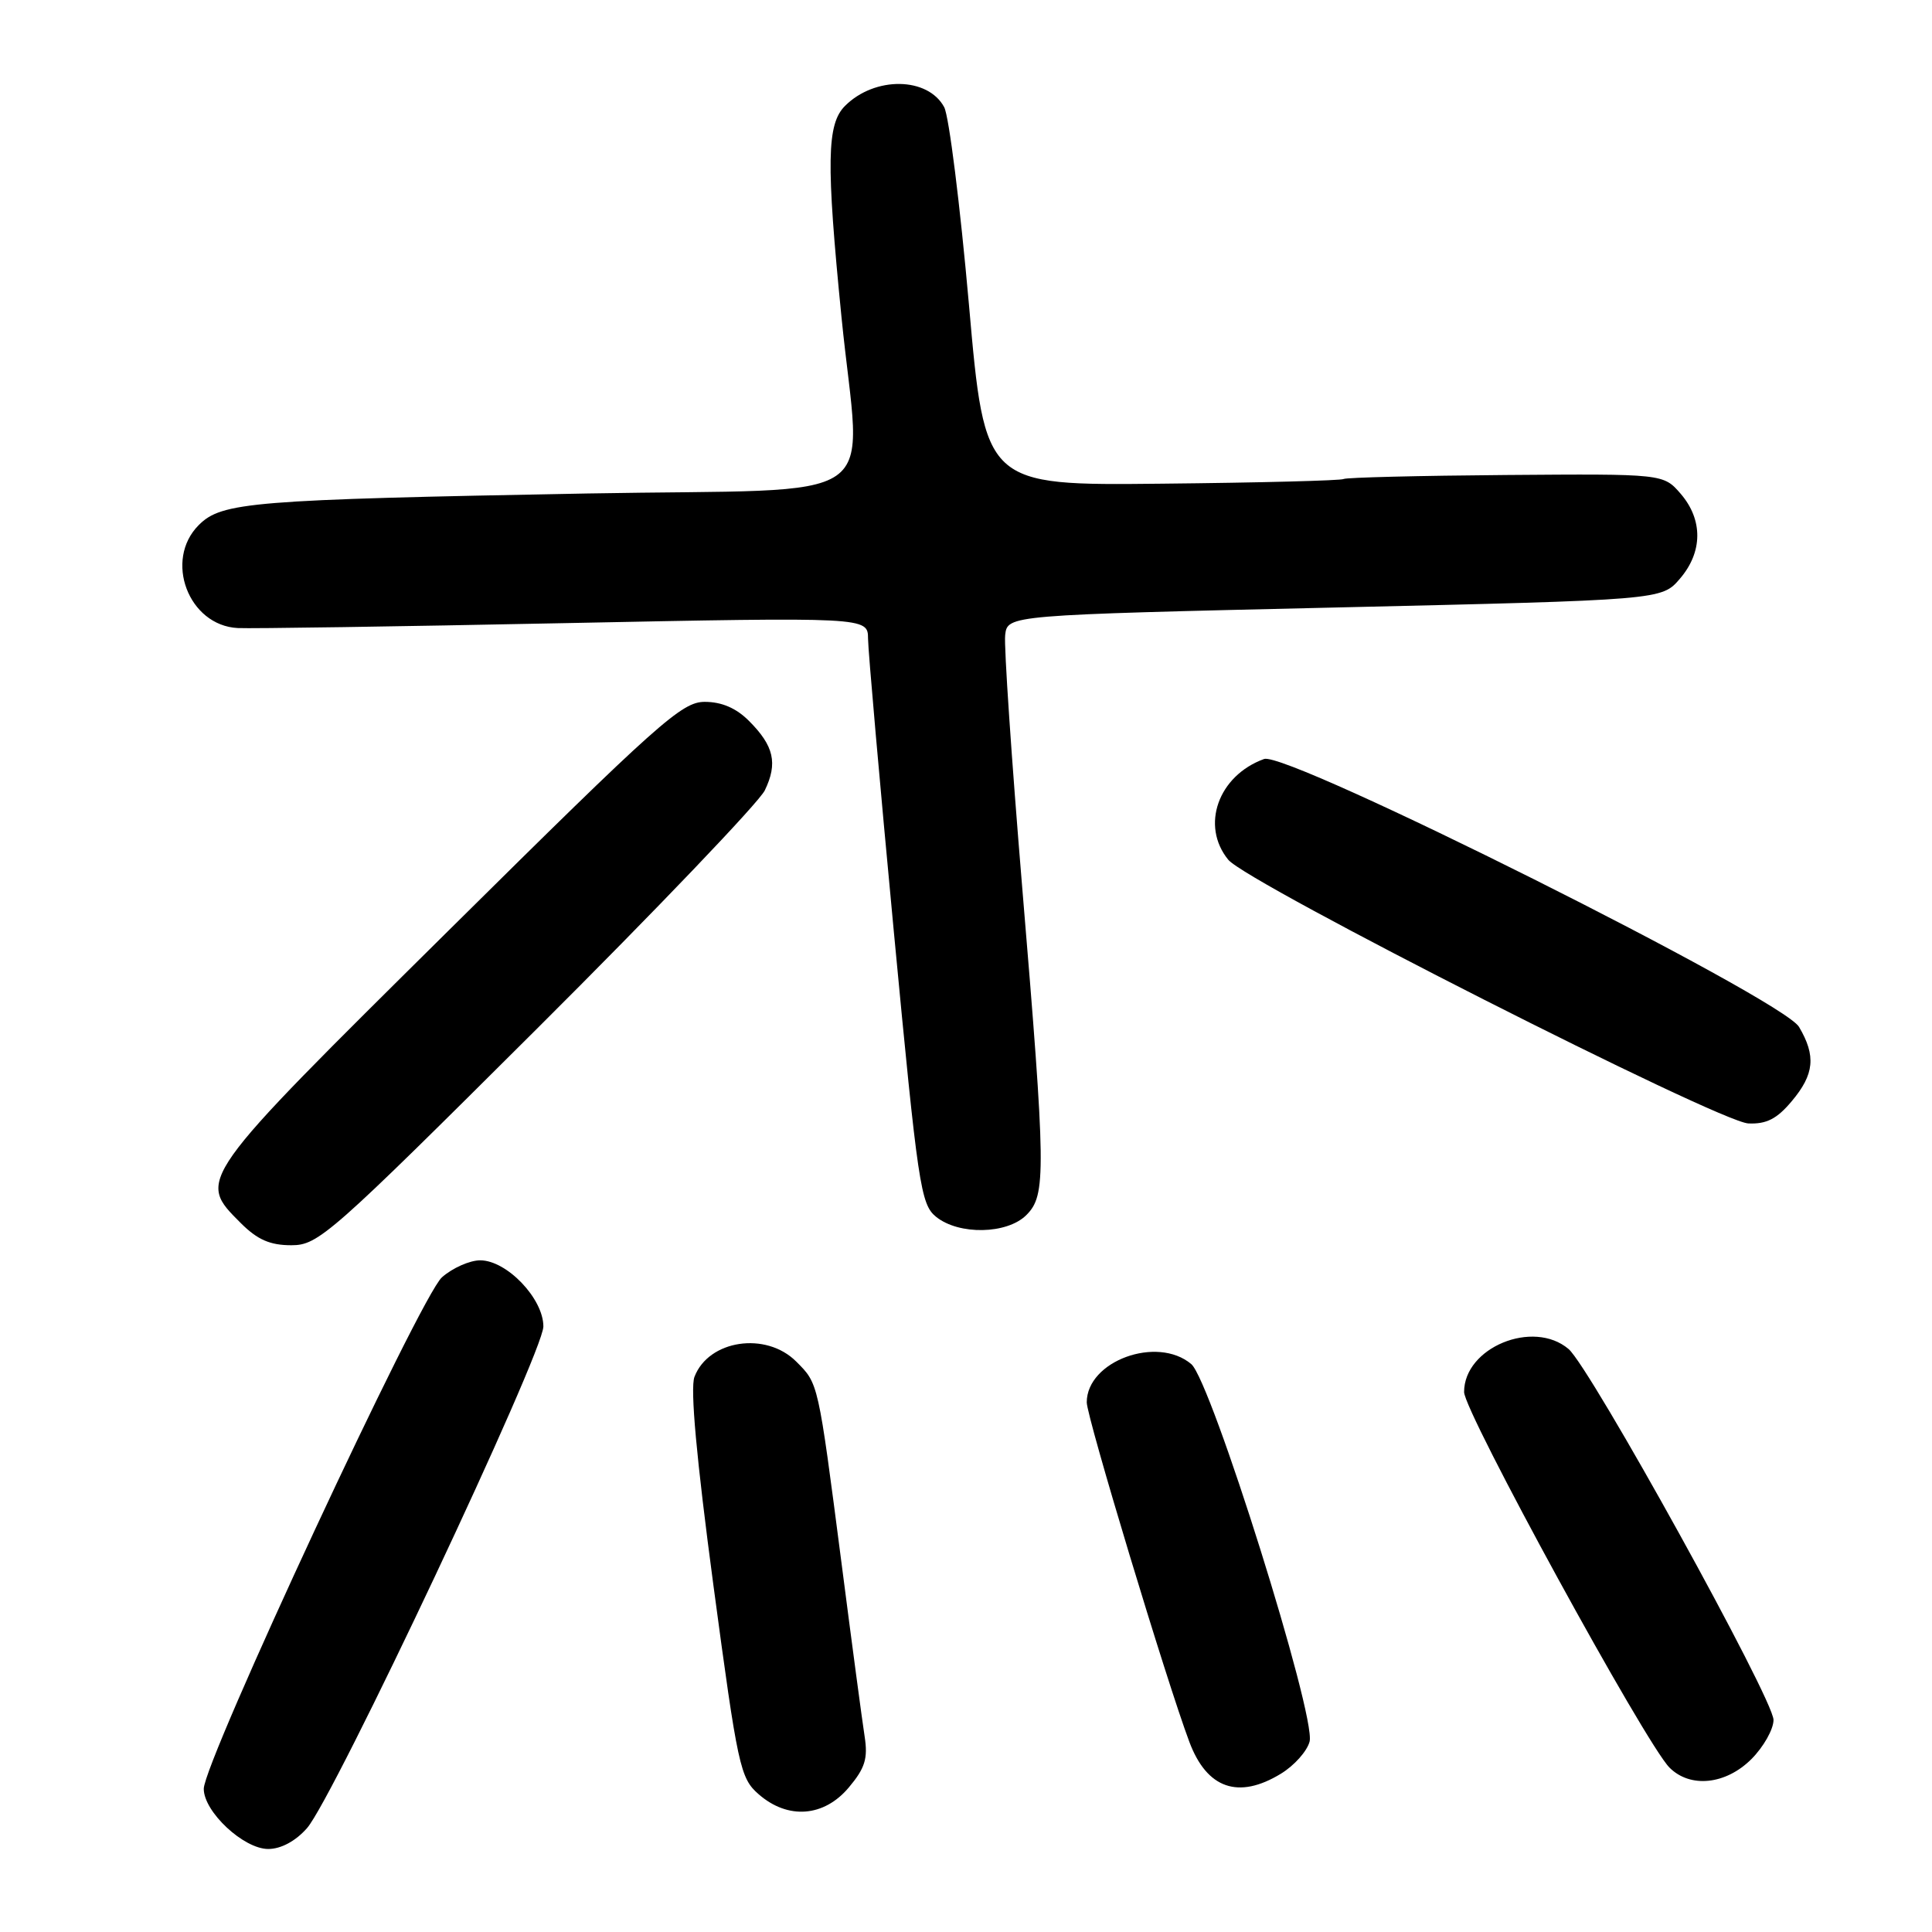 <?xml version="1.0" encoding="UTF-8" standalone="no"?>
<!DOCTYPE svg PUBLIC "-//W3C//DTD SVG 1.1//EN" "http://www.w3.org/Graphics/SVG/1.1/DTD/svg11.dtd" >
<svg xmlns="http://www.w3.org/2000/svg" xmlns:xlink="http://www.w3.org/1999/xlink" version="1.1" viewBox="0 0 256 256">
 <g >
 <path fill="currentColor"
d=" M 40.67 242.25 C 44.19 238.27 72.00 179.25 72.00 175.76 C 72.00 172.07 67.15 167.00 63.63 167.00 C 62.25 167.00 59.96 168.01 58.56 169.25 C 55.72 171.75 27.00 233.44 27.00 237.03 C 27.00 240.07 32.28 245.00 35.54 245.00 C 37.22 245.00 39.15 243.97 40.67 242.25 Z  M 112.47 236.85 C 114.62 234.29 115.02 233.02 114.57 230.10 C 114.26 228.12 112.87 217.72 111.49 207.00 C 108.38 183.03 108.46 183.37 105.50 180.41 C 101.49 176.40 93.89 177.54 92.02 182.44 C 91.44 183.98 92.28 193.21 94.54 210.13 C 97.76 234.15 98.08 235.62 100.53 237.75 C 104.40 241.13 109.18 240.77 112.47 236.85 Z  M 169.72 235.03 C 171.50 233.95 173.21 232.02 173.53 230.76 C 174.39 227.32 160.49 182.99 157.85 180.75 C 153.33 176.93 144.00 180.34 144.00 185.82 C 144.00 187.76 154.61 222.88 157.60 230.82 C 159.92 237.01 164.10 238.46 169.72 235.03 Z  M 232.08 233.08 C 233.68 231.47 235.00 229.14 235.00 227.90 C 235.00 225.13 210.72 181.19 207.84 178.75 C 203.16 174.78 194.00 178.55 194.00 184.45 C 194.00 187.08 218.05 231.05 221.22 234.22 C 223.97 236.97 228.68 236.48 232.08 233.08 Z  M 71.13 136.33 C 86.96 120.56 100.55 106.34 101.34 104.73 C 103.08 101.13 102.55 98.83 99.25 95.53 C 97.56 93.83 95.63 93.00 93.38 93.00 C 90.34 93.00 87.31 95.70 59.49 123.25 C 25.83 156.58 26.08 156.23 31.92 162.08 C 34.12 164.27 35.78 165.00 38.60 165.00 C 42.18 165.00 43.67 163.69 71.13 136.33 Z  M 136.00 161.00 C 138.64 158.36 138.60 155.35 135.44 117.49 C 134.04 100.62 133.02 85.61 133.19 84.15 C 133.50 81.50 133.50 81.50 176.84 80.50 C 220.18 79.50 220.18 79.50 222.59 76.69 C 225.63 73.16 225.67 68.89 222.71 65.44 C 220.41 62.78 220.41 62.78 199.53 62.94 C 188.04 63.03 178.38 63.27 178.04 63.47 C 177.71 63.68 166.88 63.96 153.97 64.09 C 130.50 64.34 130.50 64.34 128.39 40.36 C 127.22 27.17 125.75 15.40 125.11 14.20 C 122.95 10.18 115.92 10.08 111.97 14.03 C 109.55 16.45 109.46 21.47 111.50 42.00 C 114.05 67.64 118.36 64.65 77.75 65.39 C 33.24 66.21 29.38 66.53 26.34 69.57 C 21.69 74.22 24.97 82.88 31.50 83.22 C 33.15 83.31 52.61 83.02 74.75 82.57 C 115.00 81.76 115.00 81.76 115.02 84.63 C 115.03 86.21 116.57 103.69 118.44 123.48 C 121.63 157.14 121.99 159.57 124.03 161.23 C 127.06 163.68 133.45 163.55 136.00 161.00 Z  M 237.41 145.92 C 240.41 142.36 240.65 139.91 238.38 136.07 C 236.17 132.33 170.55 99.47 167.50 100.57 C 161.42 102.77 159.06 109.40 162.75 113.92 C 165.26 117.00 227.77 148.69 231.66 148.86 C 234.06 148.97 235.45 148.26 237.41 145.92 Z "/>
</g>
</svg>